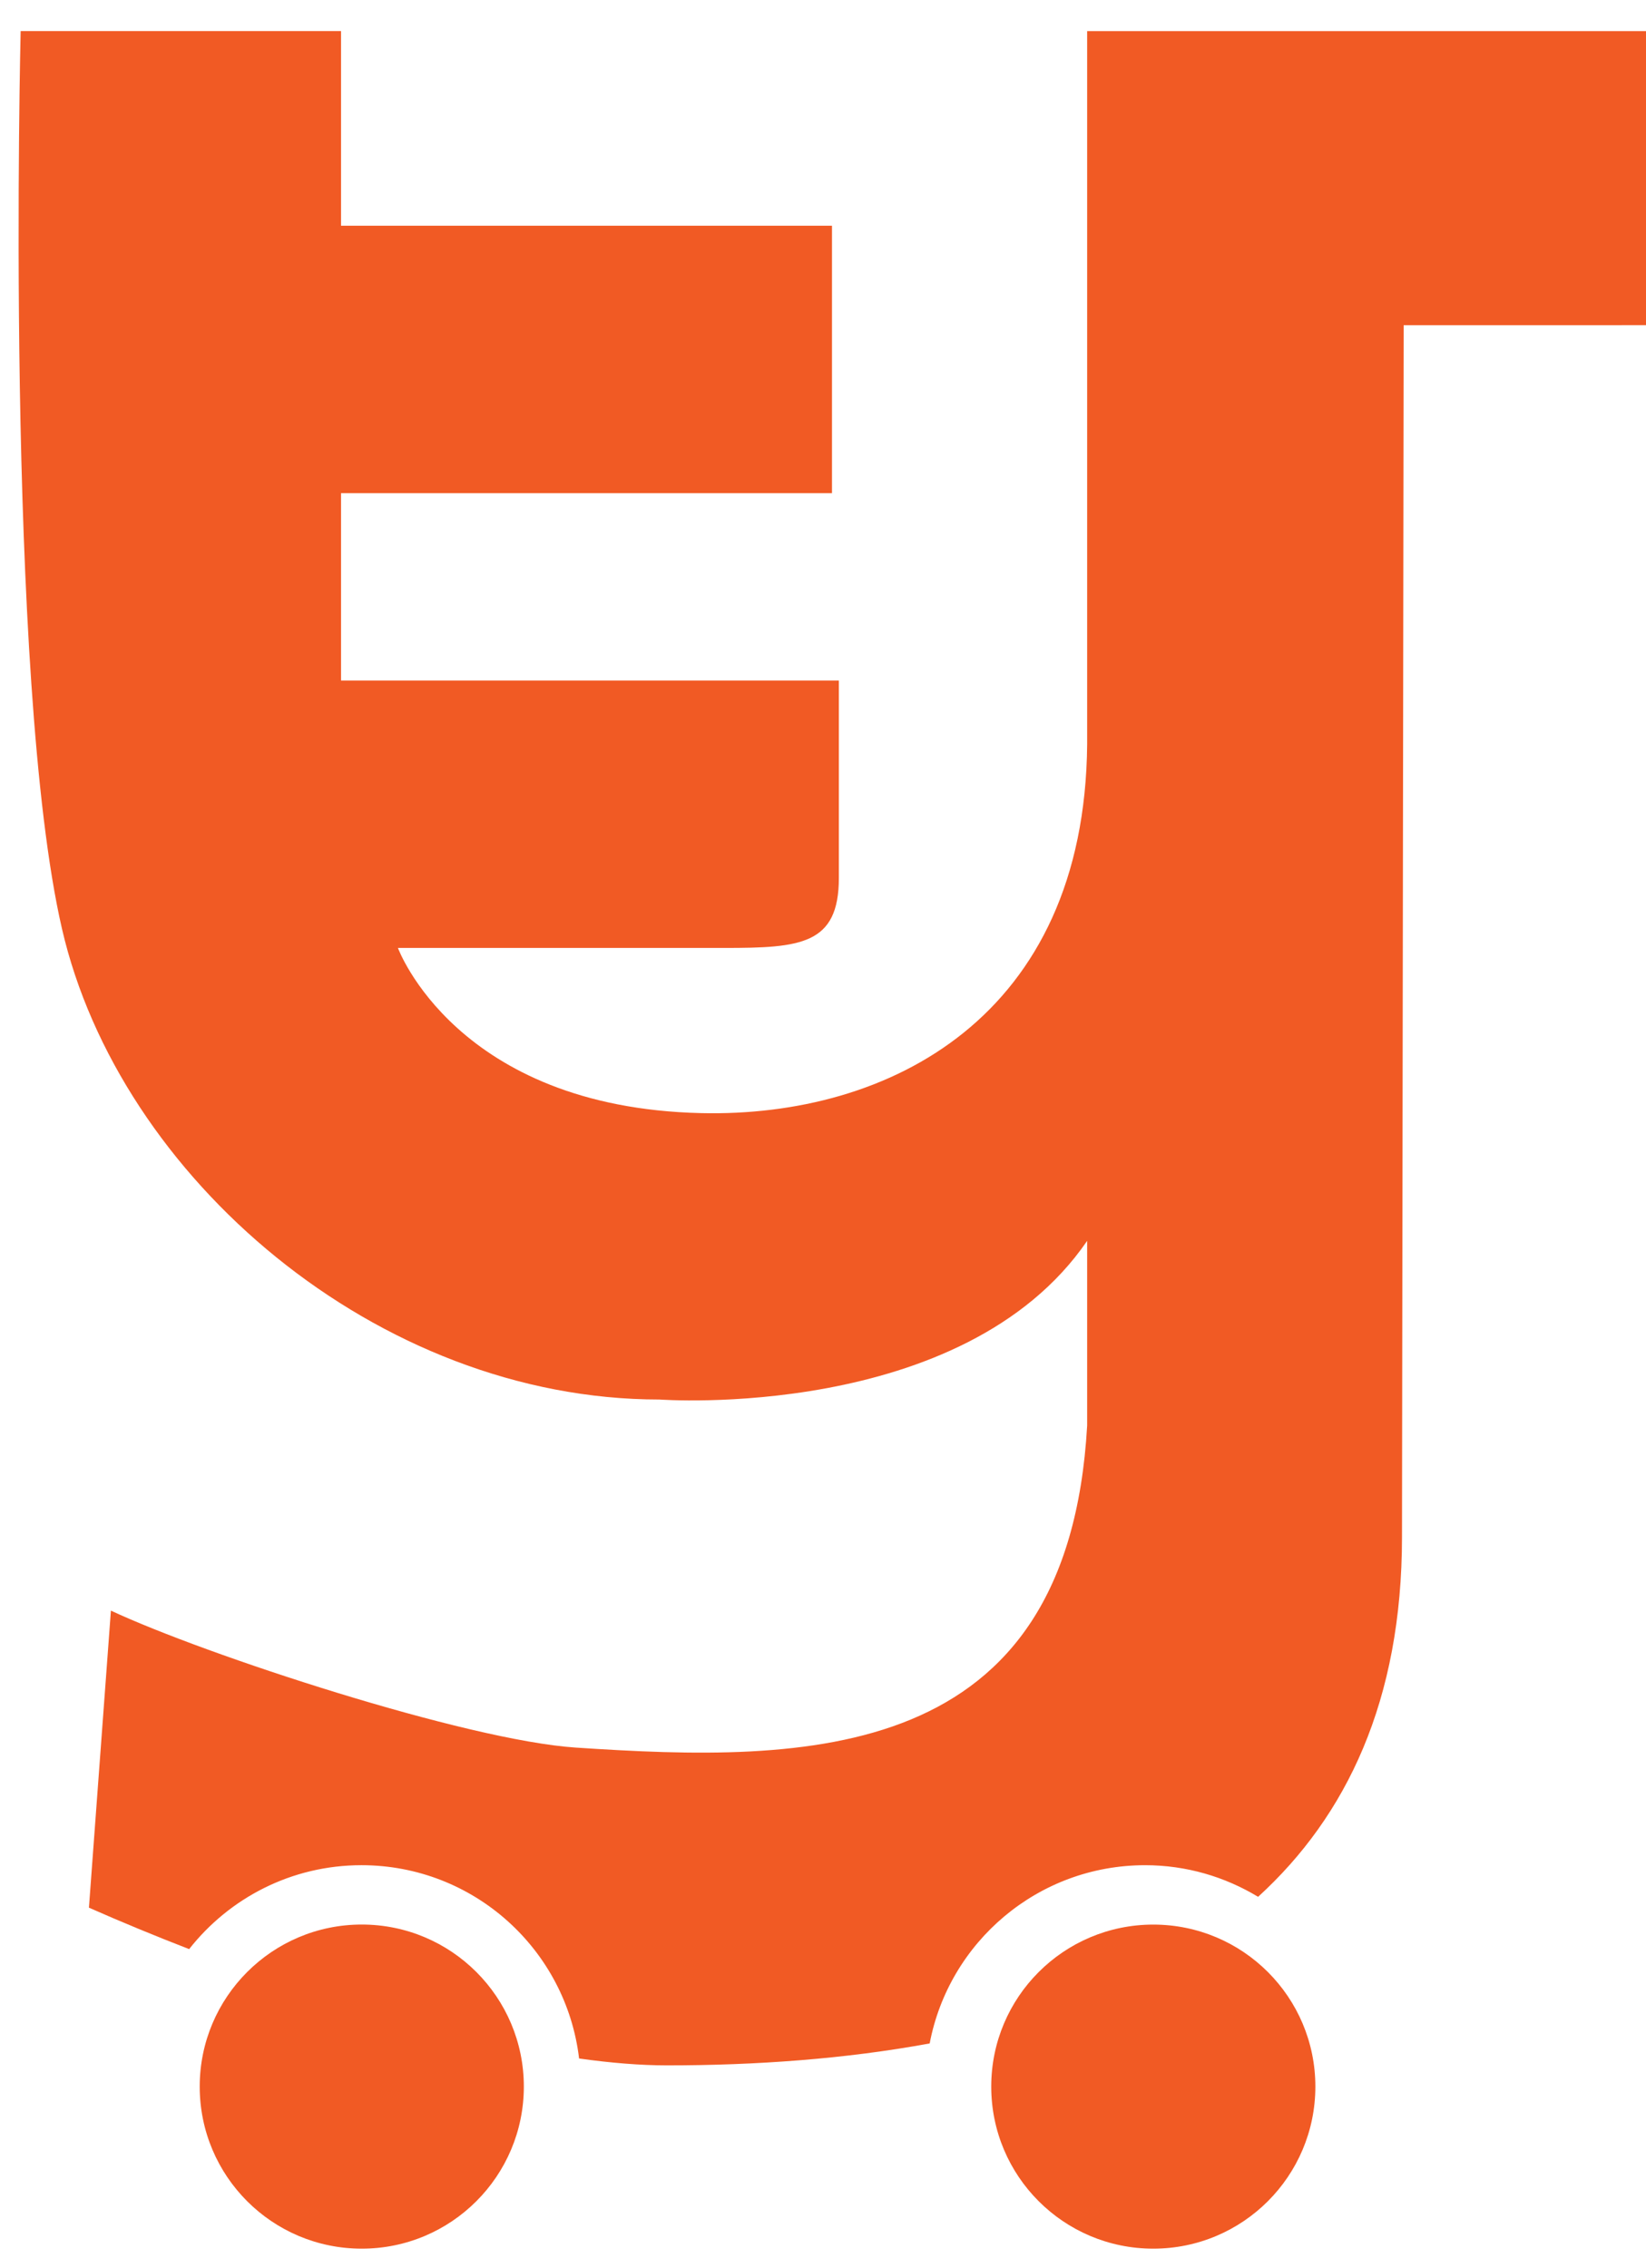 <?xml version="1.0" encoding="utf-8"?>
<!-- Generator: Adobe Illustrator 16.0.0, SVG Export Plug-In . SVG Version: 6.00 Build 0)  -->
<!DOCTYPE svg PUBLIC "-//W3C//DTD SVG 1.1//EN" "http://www.w3.org/Graphics/SVG/1.1/DTD/svg11.dtd">
<svg version="1.1" id="Layer_1" xmlns="http://www.w3.org/2000/svg" xmlns:xlink="http://www.w3.org/1999/xlink" x="0px" y="0px"
	 width="180.696px" height="249px" viewBox="0 0 180.696 249" enable-background="new 0 0 180.696 249" xml:space="preserve">
<path fill="#F15A24" d="M119.347,3.418v78.287c-0.26,29.971-21.754,40.977-42.367,40.502c-26.896-0.619-33.295-18.134-33.295-18.134
	s27.426,0,35.82,0c8.396,0,12.584-0.348,12.584-7.69c0-7.339,0-21.669,0-21.669H37.437V54.139h53.897V24.783H37.437V3.41H2.267
	c0,0-1.752,71.304,4.538,98.565c6.292,27.263,34.595,51.676,65.587,51.676c0,0,33.328,2.485,46.955-17.422V156.5
	c-2.097,37.227-30.754,37.051-56.143,35.364c-12.028-0.799-40.675-10.195-51.028-15.037l-2.413,32.611
	c3.605,1.595,7.291,3.112,11.002,4.551c4.405-5.602,11.23-9.213,18.915-9.213c12.333,0,22.477,9.269,23.891,21.222
	c3.523,0.495,6.773,0.755,9.642,0.755c9.795,0,19.604-0.703,28.847-2.409c2.113-11.138,11.892-19.567,23.646-19.567
	c4.544,0,8.777,1.278,12.407,3.472c9.72-8.873,15.796-21.565,15.796-39.511l0.185-133.036l26.603-0.004V3.418H119.347z"/>
<path fill="#F15A24" d="M57.506,229.082c0,9.82-7.956,17.794-17.794,17.794c-9.832,0-17.788-7.962-17.788-17.794
	c0-9.819,7.962-17.79,17.788-17.79C49.544,211.292,57.506,219.263,57.506,229.082z"/>
<path fill="#F15A24" d="M144.399,229.082c0,9.82-7.956,17.794-17.794,17.794c-9.832,0-17.788-7.962-17.788-17.794
	c0-9.819,7.962-17.785,17.788-17.785C136.437,211.297,144.399,219.263,144.399,229.082z"/>
</svg>
